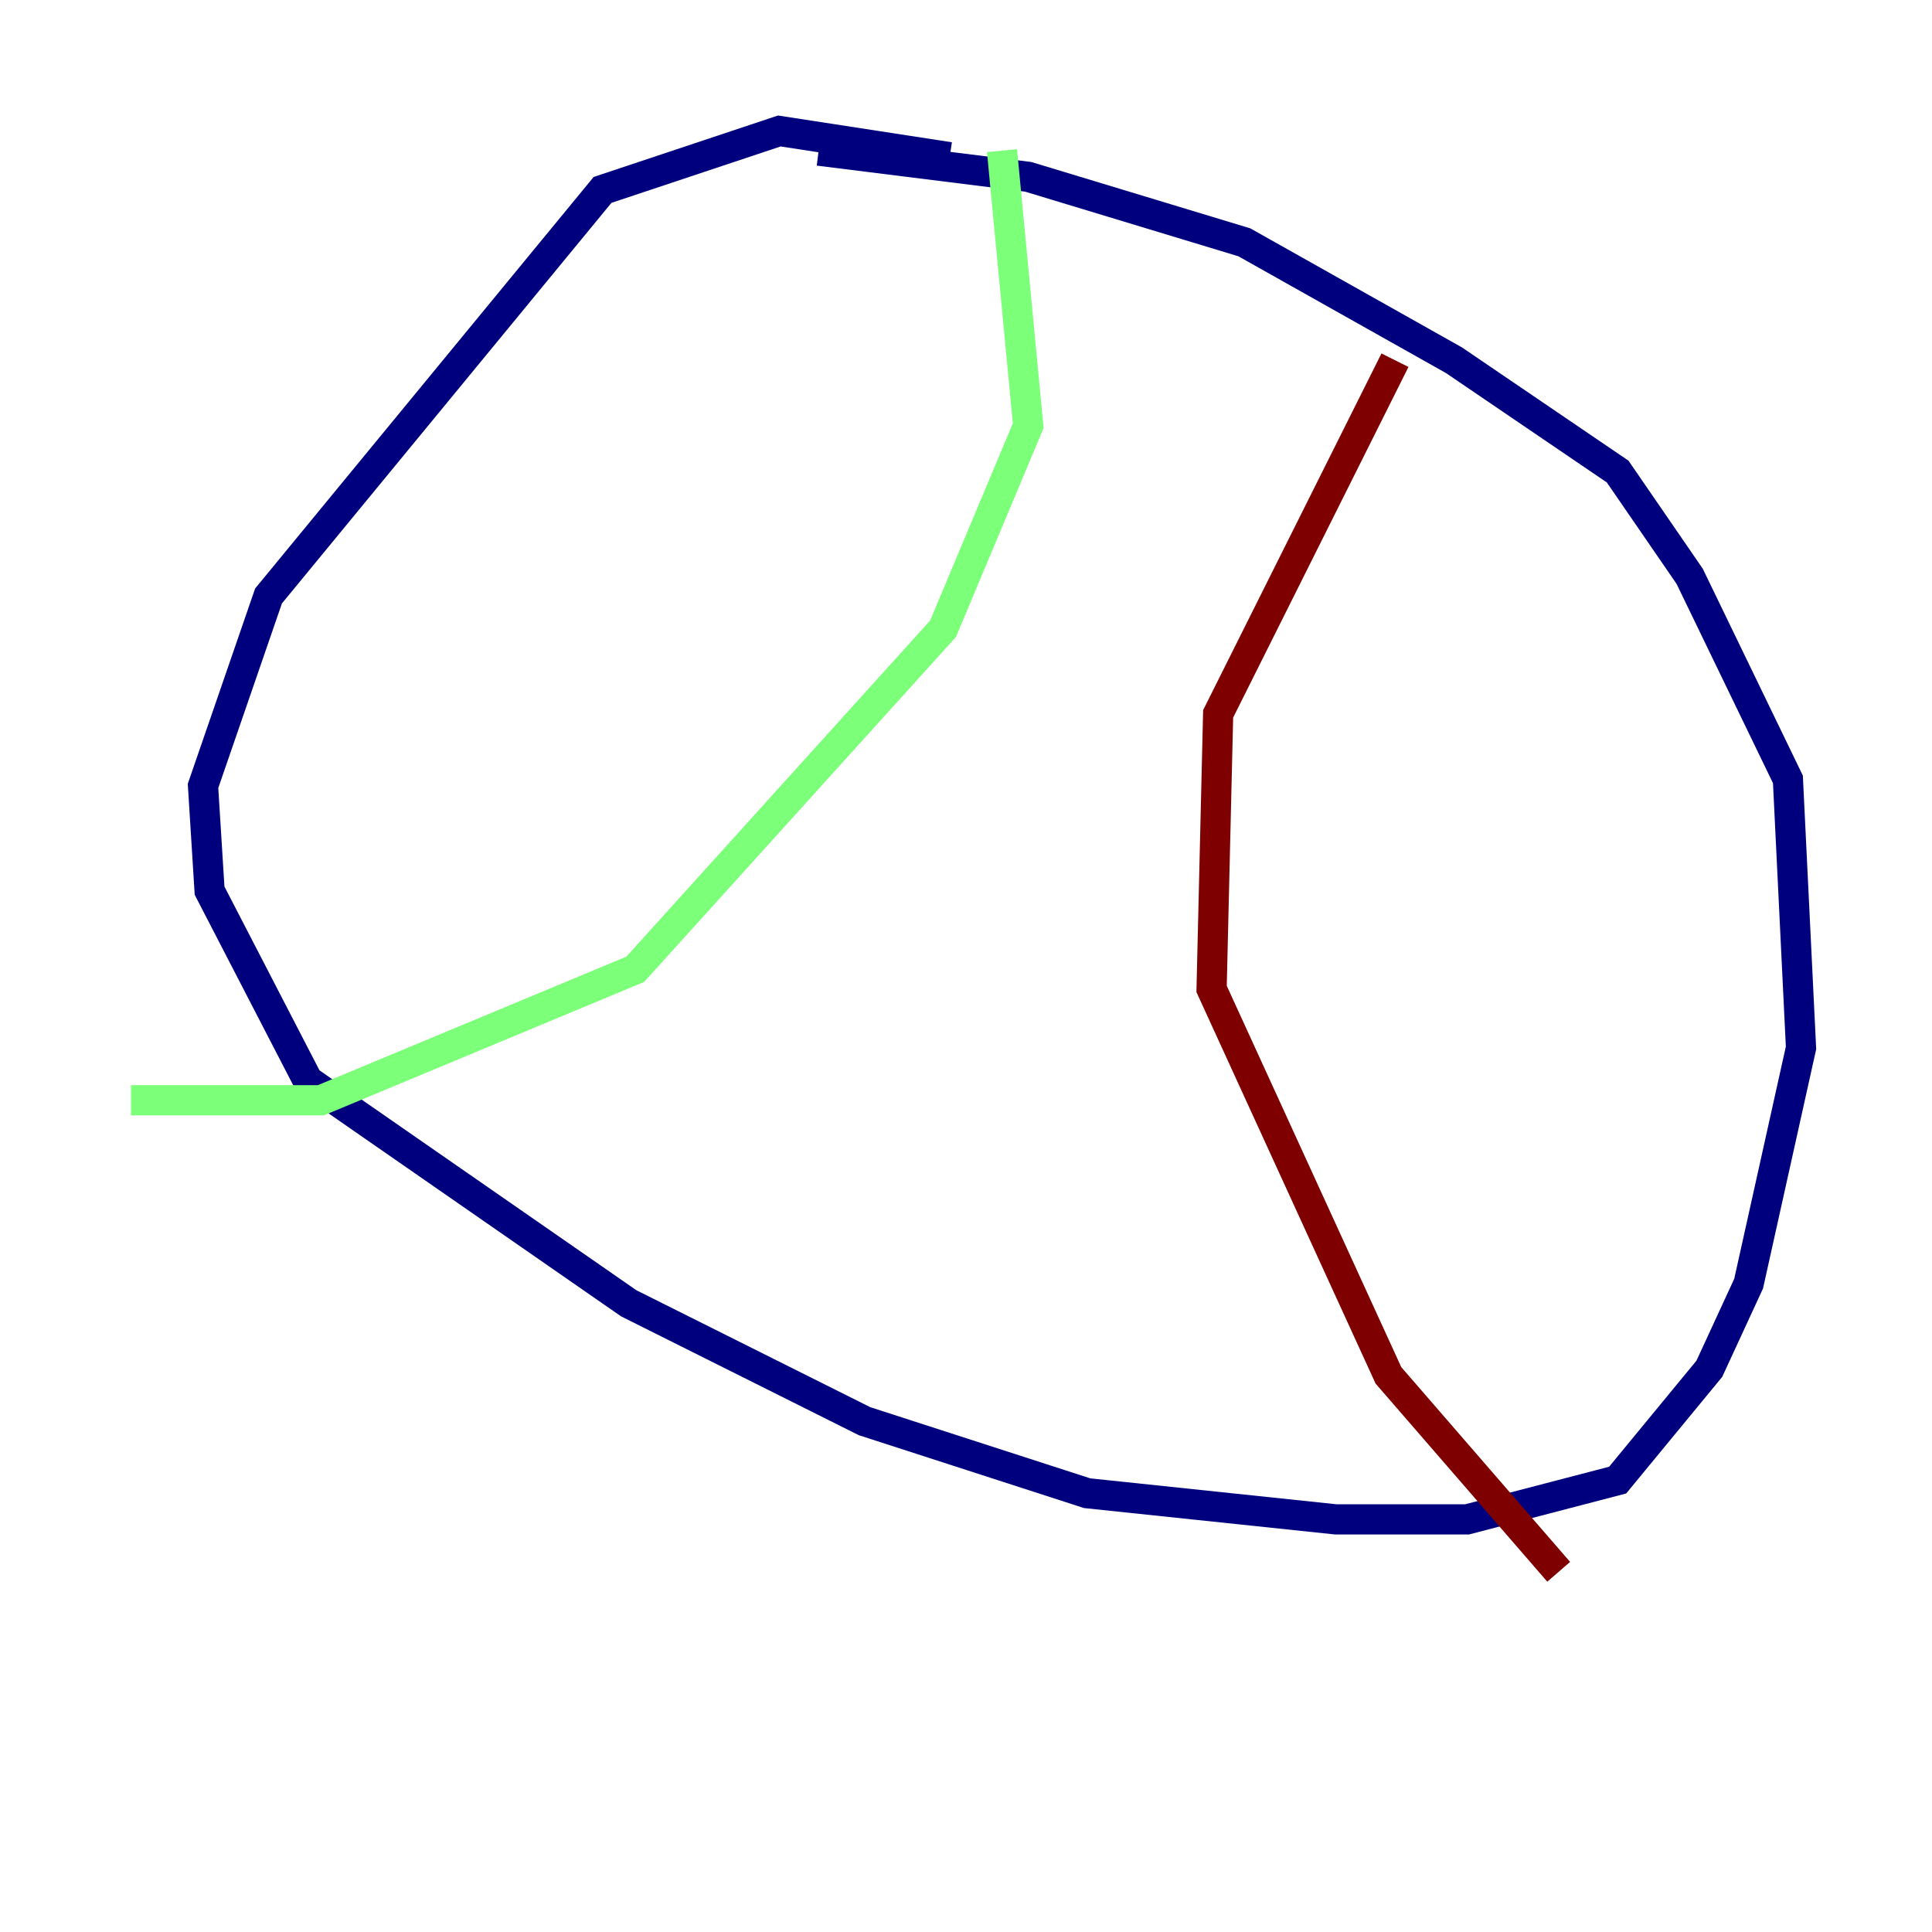<?xml version="1.0" encoding="utf-8" ?>
<svg baseProfile="tiny" height="128" version="1.2" viewBox="0,0,128,128" width="128" xmlns="http://www.w3.org/2000/svg" xmlns:ev="http://www.w3.org/2001/xml-events" xmlns:xlink="http://www.w3.org/1999/xlink"><defs /><polyline fill="none" points="62.915,10.414 51.634,8.678 39.919,12.583 17.79,39.485 13.451,52.068 13.885,59.01 20.393,71.593 41.654,86.346 57.275,94.156 72.027,98.929 88.515,100.664 97.193,100.664 107.173,98.061 113.248,90.685 115.851,85.044 119.322,69.424 118.454,51.634 111.946,38.183 107.173,31.241 96.325,23.864 82.441,16.054 68.122,11.715 54.237,9.98" stroke="#00007f" stroke-width="2" /><polyline fill="none" points="66.386,9.98 68.122,28.203 62.481,41.654 42.088,64.217 21.261,72.895 8.678,72.895" stroke="#7cff79" stroke-width="2" /><polyline fill="none" points="92.42,23.864 80.705,47.295 80.271,65.519 91.986,91.119 103.268,104.136" stroke="#7f0000" stroke-width="2" /></svg>